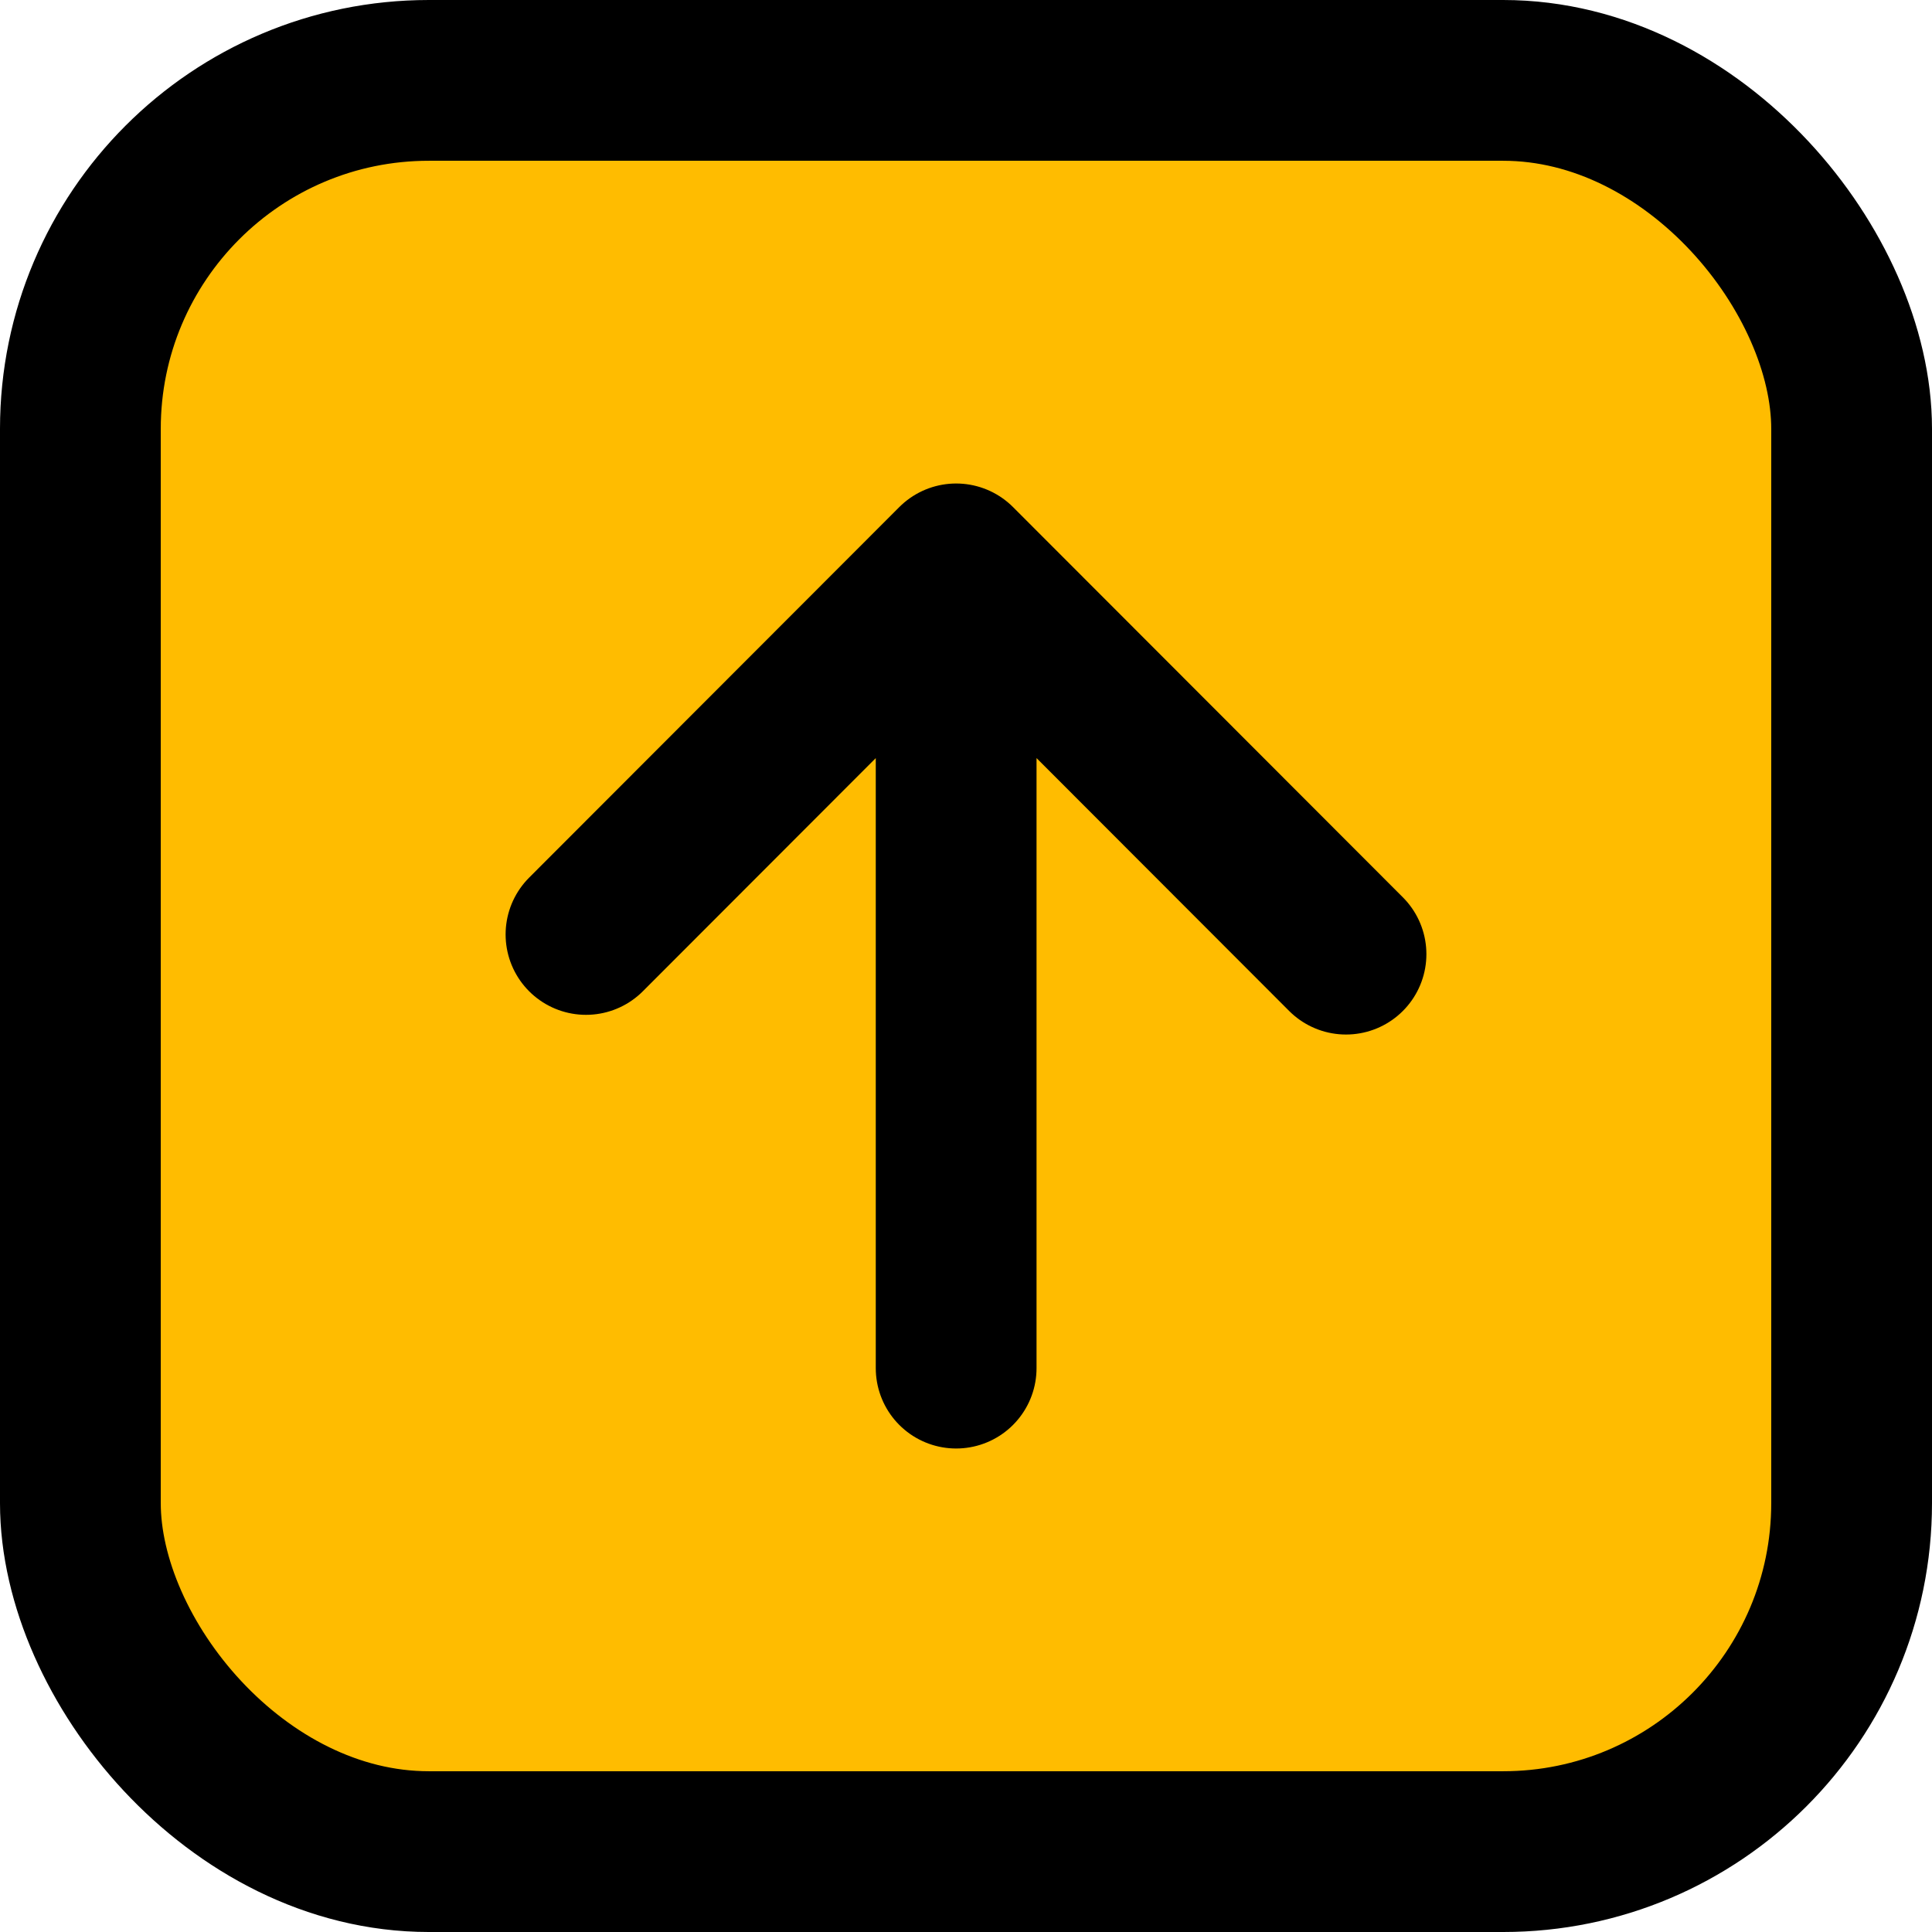 <?xml version="1.0" encoding="UTF-8"?><svg id="Layer_1" xmlns="http://www.w3.org/2000/svg" viewBox="0 0 48.07 48.07"><defs><style>.cls-1{fill:#ffbc00;stroke-miterlimit:10;}.cls-1,.cls-2{stroke:#000;stroke-width:4px;}.cls-2{fill:none;stroke-linecap:round;stroke-linejoin:round;}</style></defs><rect class="cls-1" x="2" y="2" width="44.07" height="44.07" rx="8.67" ry="8.67"/><polyline class="cls-2" points="33.49 23.74 23.79 14.03 14.58 23.25 23.79 14.03 23.79 34.04"/></svg>
